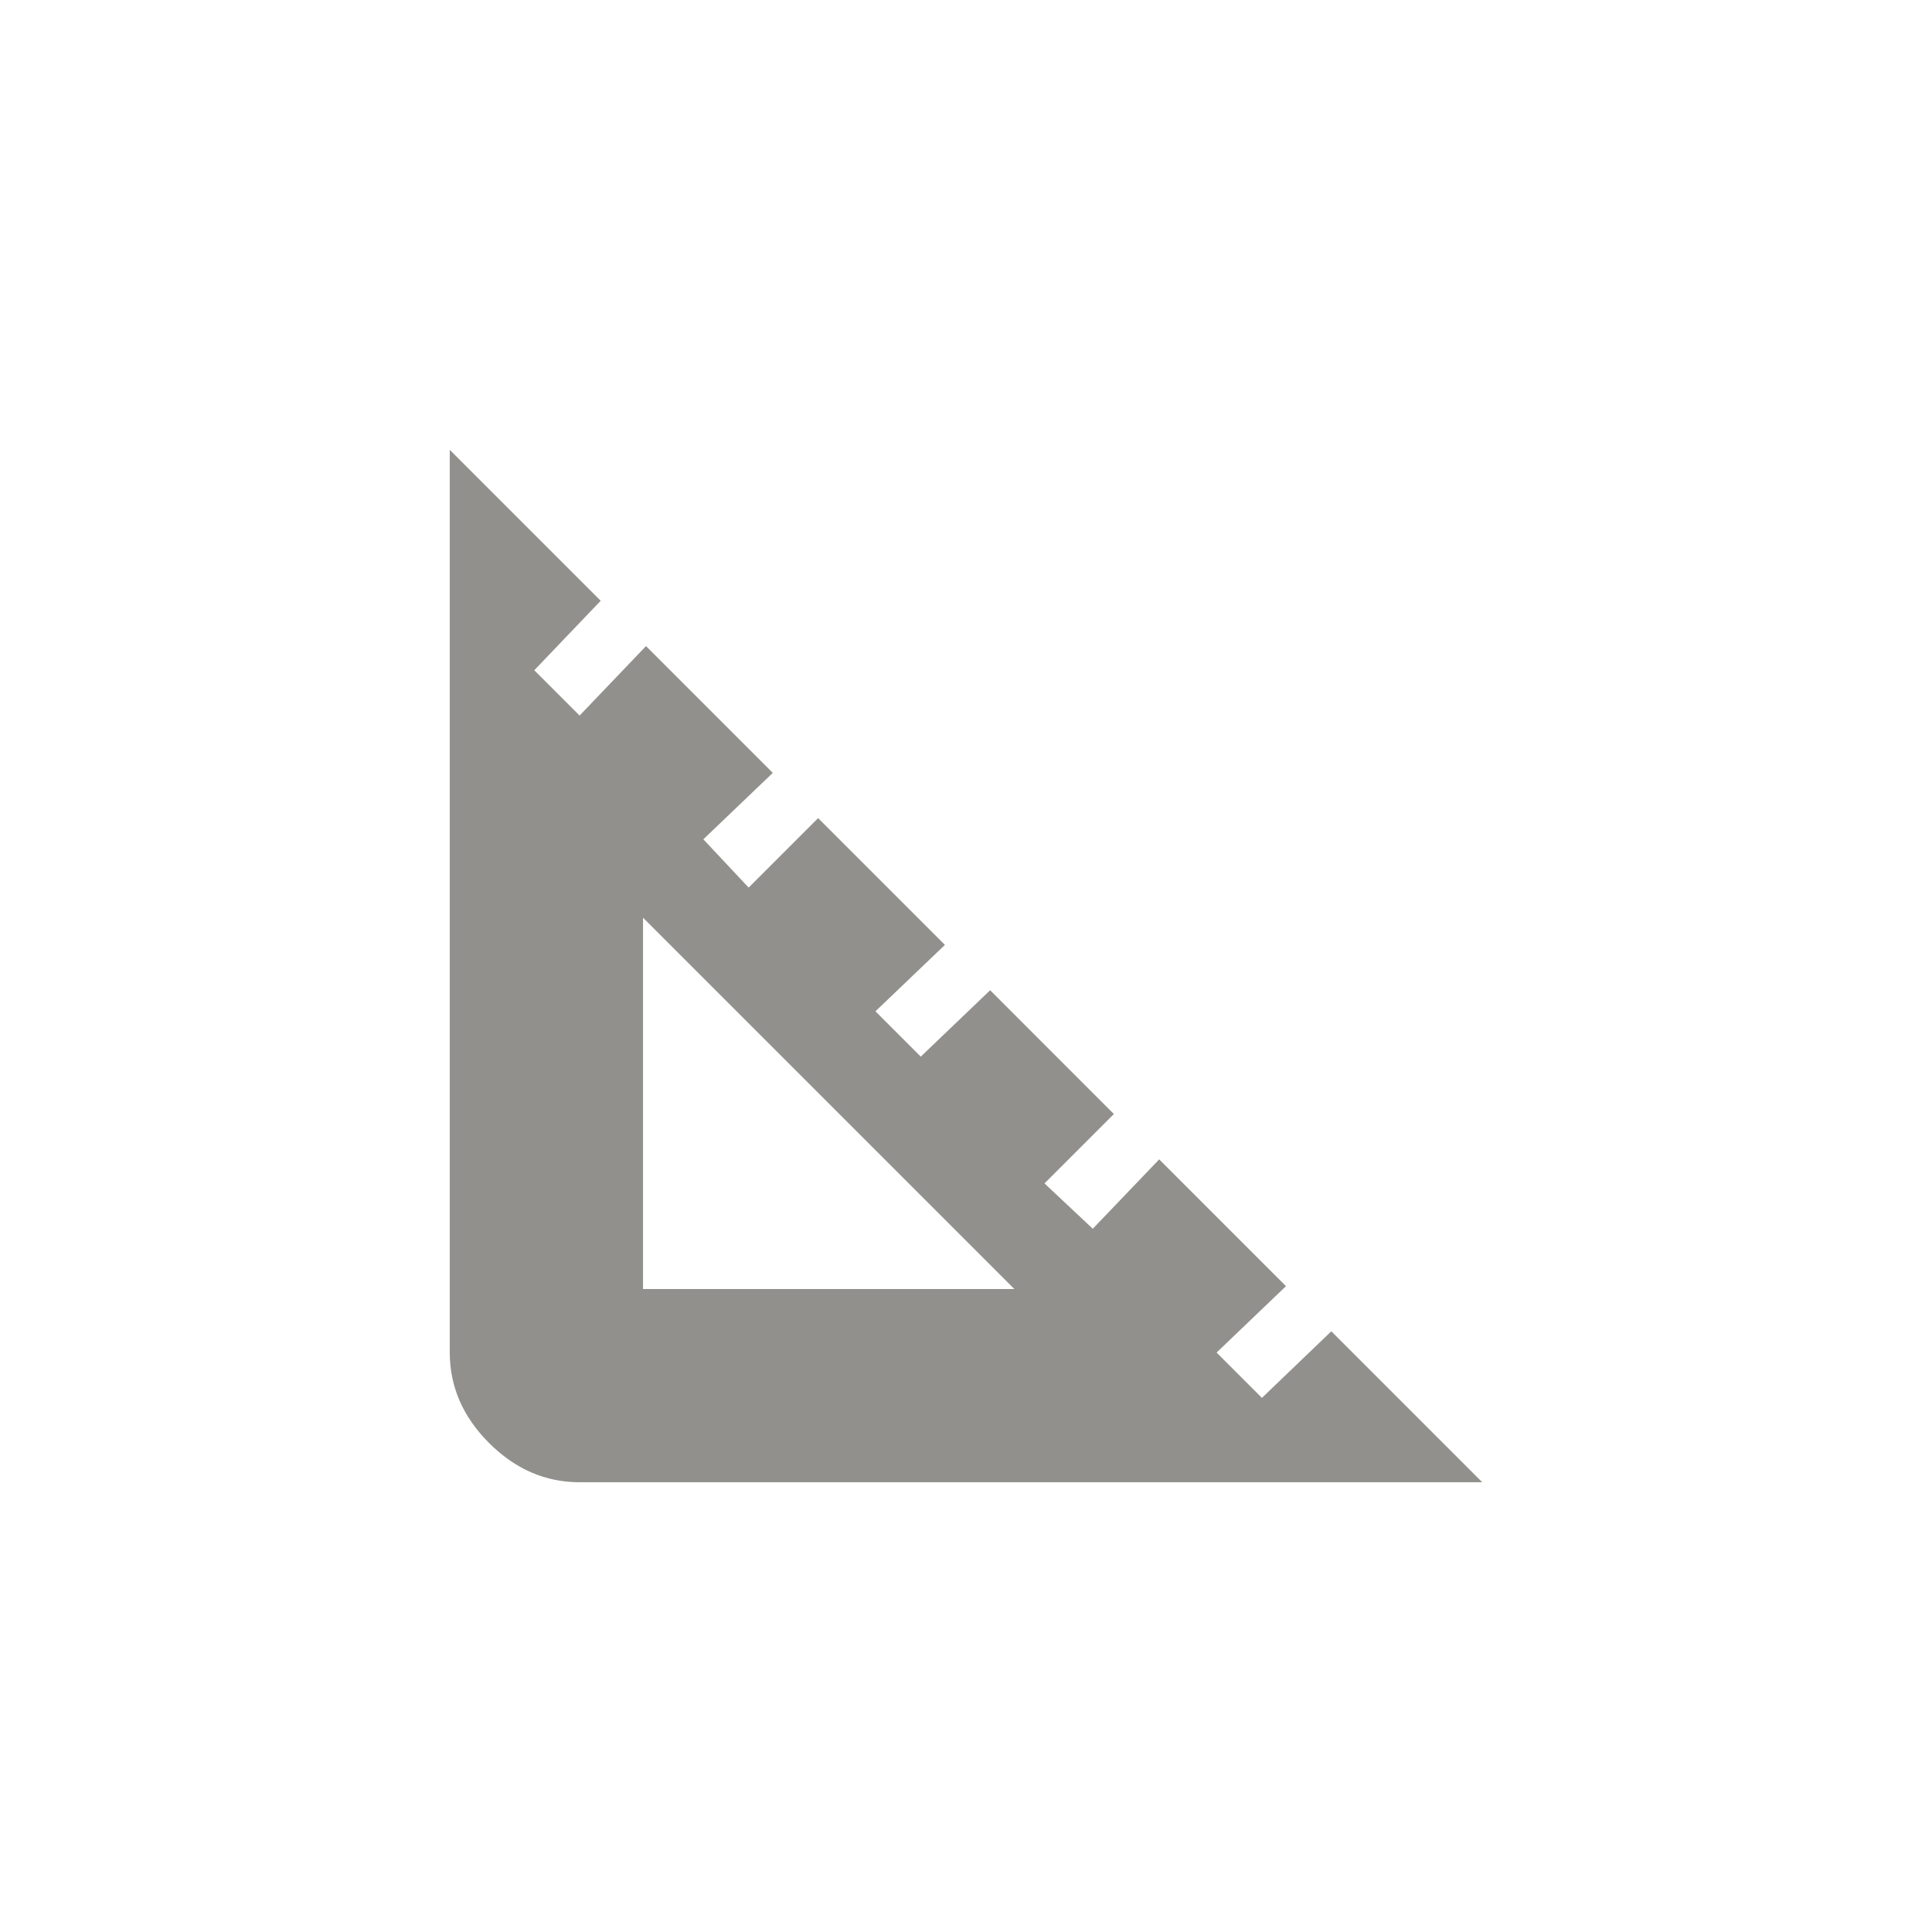 <!-- Generated by IcoMoon.io -->
<svg version="1.1" xmlns="http://www.w3.org/2000/svg" width="24" height="24" viewBox="0 0 24 24">
<title>square_foot</title>
<path fill="#91908d" d="M7.988 16.013h4.613l-4.613-4.613v4.613zM16.538 16.538l1.875 1.875h-11.213q-0.637 0-1.125-0.488t-0.488-1.125v-11.212l1.875 1.875-0.825 0.863 0.563 0.563 0.825-0.863 1.575 1.575-0.863 0.825 0.563 0.6 0.863-0.863 1.575 1.575-0.863 0.825 0.563 0.563 0.862-0.825 1.537 1.538-0.862 0.862 0.6 0.563 0.825-0.862 1.575 1.575-0.862 0.825 0.563 0.563z"></path>
</svg>
